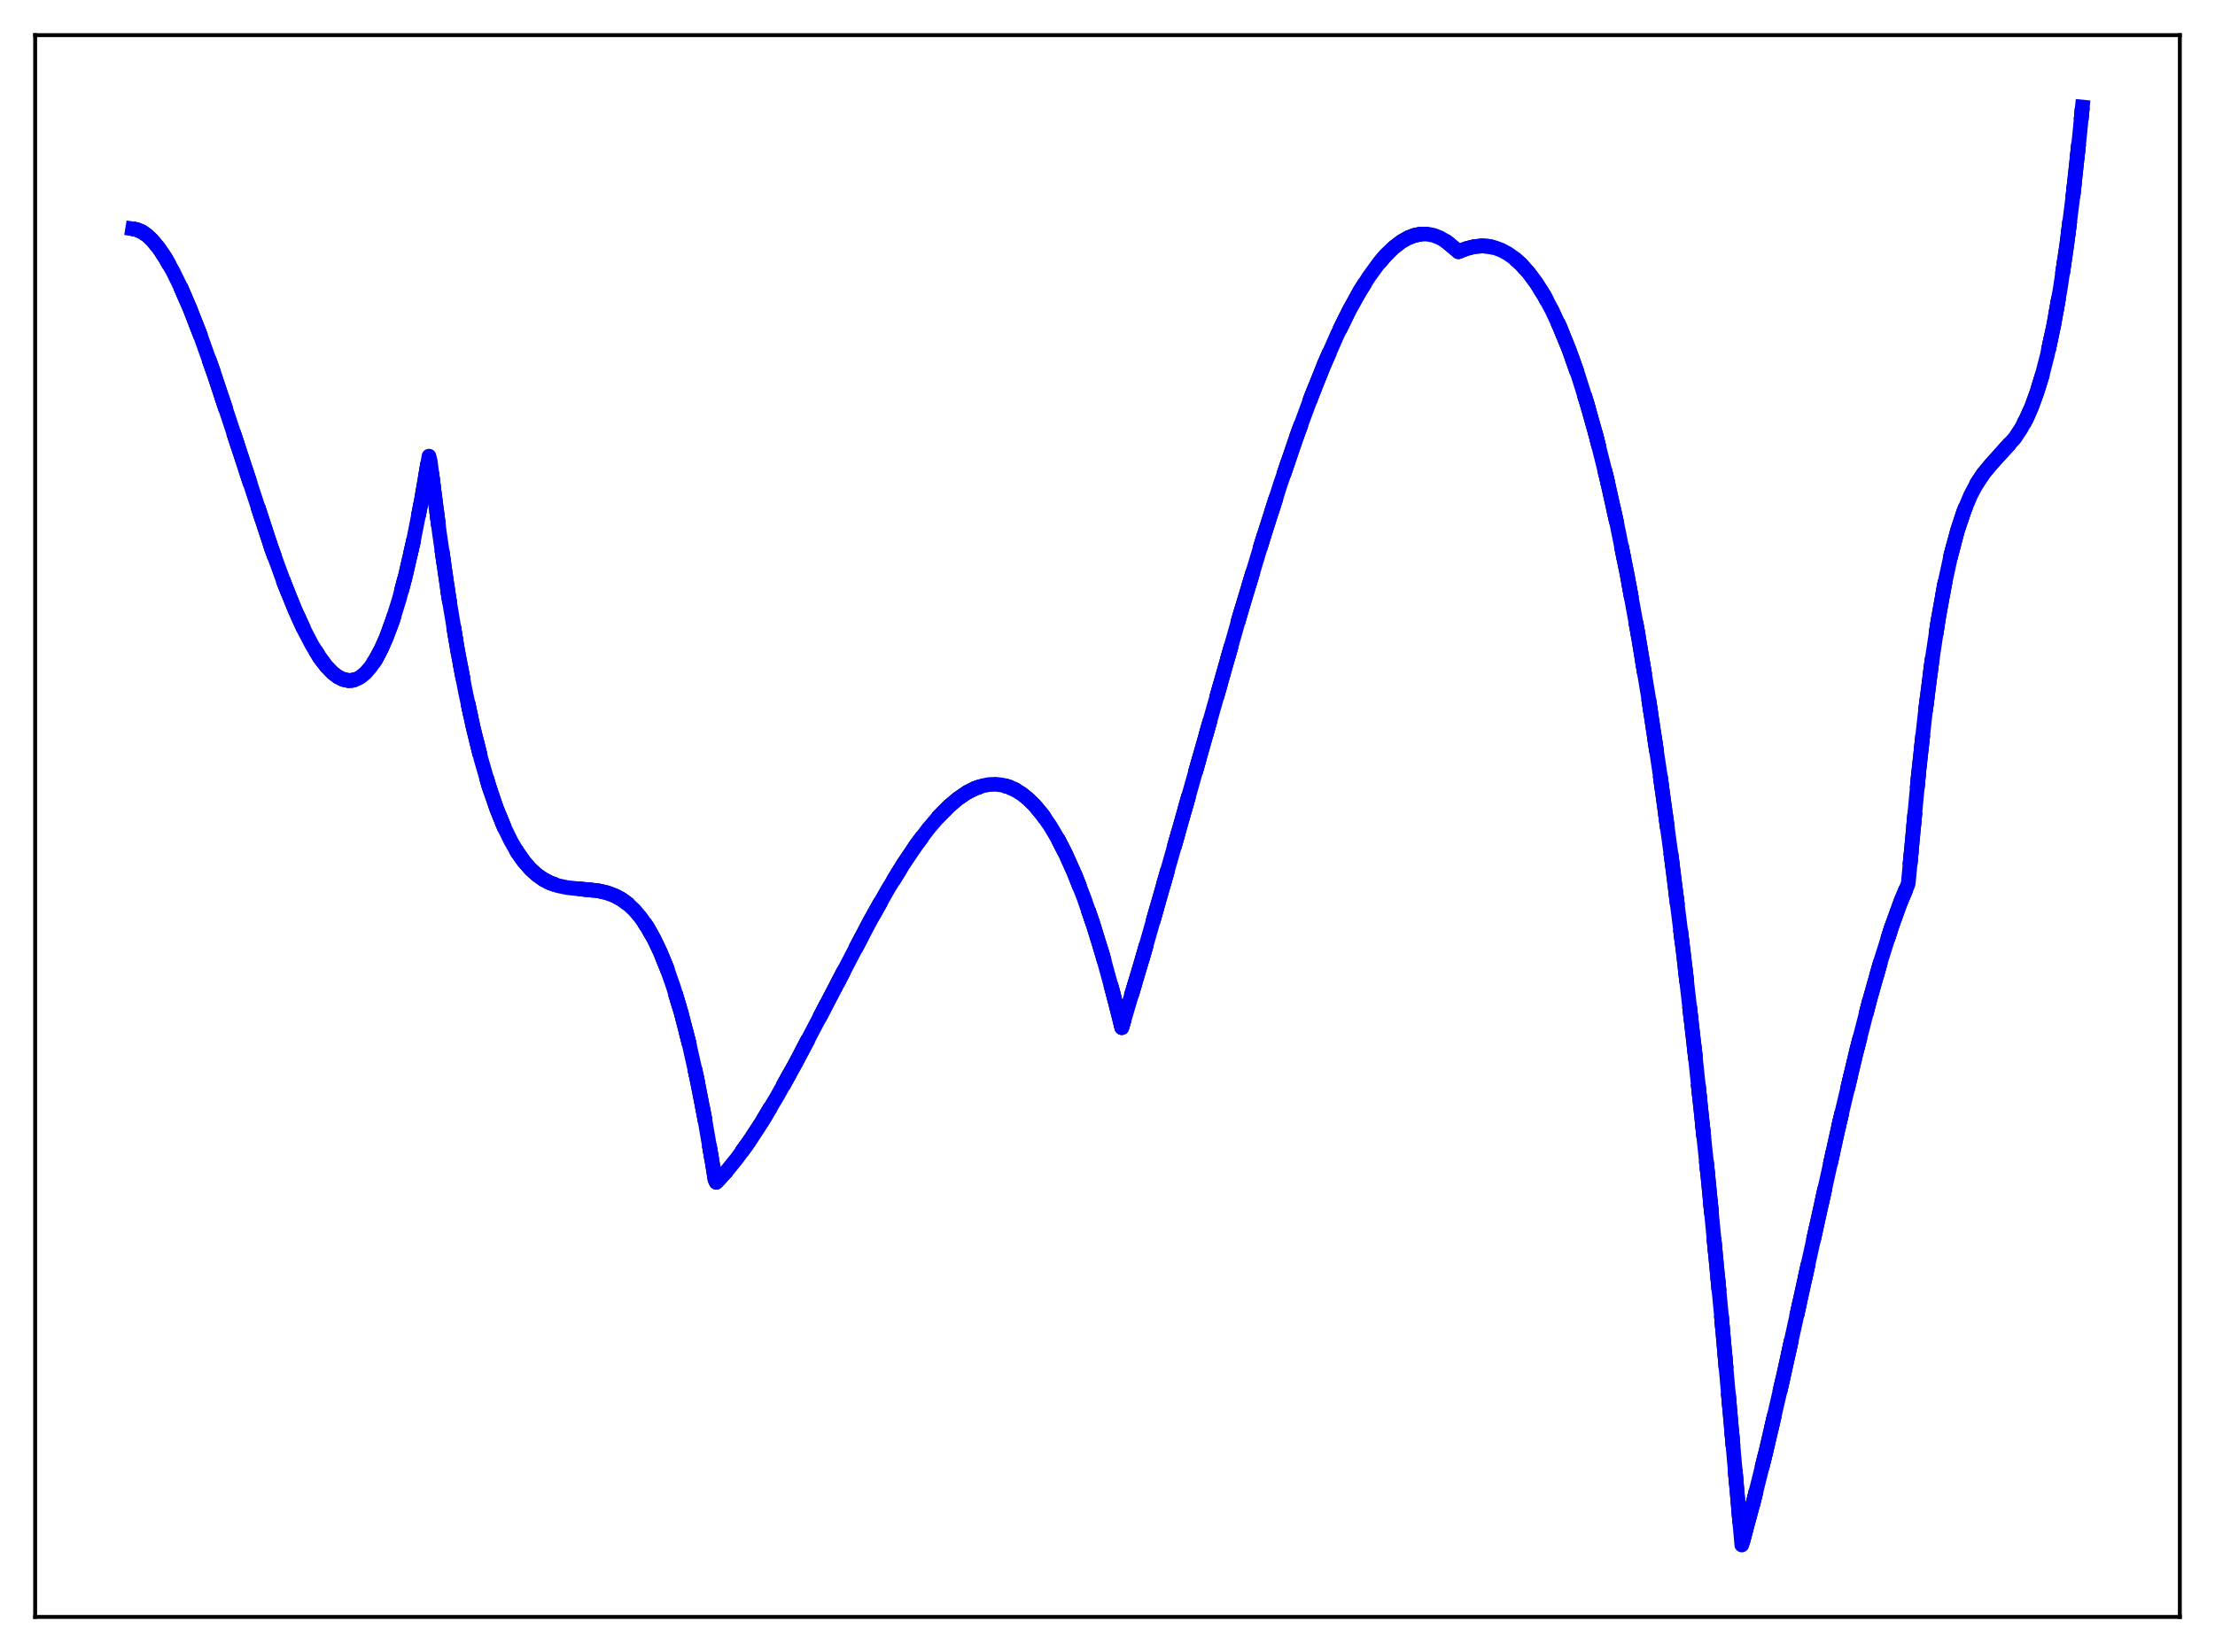 <?xml version="1.0" encoding="utf-8" standalone="no"?>
<!DOCTYPE svg PUBLIC "-//W3C//DTD SVG 1.1//EN"
  "http://www.w3.org/Graphics/SVG/1.1/DTD/svg11.dtd">
<svg xmlns:xlink="http://www.w3.org/1999/xlink" width="453.6pt" height="338.4pt" viewBox="0 0 453.6 338.4" xmlns="http://www.w3.org/2000/svg" version="1.1">
 <defs>
  <style type="text/css">*{stroke-linejoin: round; stroke-linecap: butt}</style>
 </defs>
 <g id="figure_1">
  <g id="patch_1">
   <path d="M 0 338.4 
L 453.6 338.4 
L 453.6 0 
L 0 0 
z
" style="fill: #ffffff"/>
  </g>
  <g id="axes_1">
   <g id="patch_2">
    <path d="M 7.2 331.2 
L 446.4 331.2 
L 446.4 7.2 
L 7.2 7.2 
z
" style="fill: #ffffff"/>
   </g>
   <g id="matplotlib.axis_1"/>
   <g id="matplotlib.axis_2"/>
   <g id="line2d_1">
    <path d="M 27.164 46.888 
L 27.962 47.019 
L 29.027 47.458 
L 30.092 48.183 
L 31.156 49.181 
L 32.487 50.787 
L 33.818 52.765 
L 35.415 55.588 
L 37.012 58.852 
L 38.876 63.151 
L 41.005 68.612 
L 43.667 76.084 
L 47.127 86.503 
L 55.645 112.44 
L 58.307 119.722 
L 60.436 124.982 
L 62.3 129.069 
L 63.897 132.125 
L 65.494 134.714 
L 66.825 136.479 
L 68.156 137.855 
L 69.22 138.655 
L 70.285 139.173 
L 71.35 139.393 
L 72.148 139.353 
L 72.947 139.13 
L 73.745 138.719 
L 74.81 137.866 
L 75.875 136.651 
L 76.94 135.059 
L 78.004 133.074 
L 79.069 130.682 
L 80.4 127.096 
L 81.731 122.821 
L 83.062 117.826 
L 84.659 110.841 
L 86.256 102.728 
L 87.853 93.434 
L 88.119 94.554 
L 89.983 109.137 
L 91.846 121.989 
L 93.709 133.22 
L 95.306 141.641 
L 96.903 149.022 
L 98.5 155.432 
L 100.097 160.942 
L 101.695 165.62 
L 103.292 169.537 
L 104.623 172.269 
L 105.953 174.561 
L 107.284 176.453 
L 108.615 177.985 
L 109.946 179.198 
L 111.277 180.131 
L 112.608 180.825 
L 114.205 181.399 
L 116.068 181.8 
L 118.464 182.06 
L 122.457 182.452 
L 124.32 182.874 
L 125.917 183.475 
L 127.248 184.196 
L 128.579 185.161 
L 129.91 186.411 
L 131.241 187.985 
L 132.572 189.924 
L 133.903 192.268 
L 135.233 195.058 
L 136.564 198.332 
L 137.895 202.133 
L 139.492 207.445 
L 141.089 213.641 
L 142.687 220.792 
L 144.284 228.966 
L 145.881 238.234 
L 146.413 241.578 
L 146.679 242.178 
L 148.809 239.877 
L 150.938 237.241 
L 153.334 233.919 
L 155.996 229.839 
L 159.19 224.493 
L 162.916 217.778 
L 167.974 208.148 
L 178.089 188.78 
L 181.815 182.171 
L 185.009 176.949 
L 187.671 172.996 
L 190.067 169.806 
L 192.196 167.303 
L 194.326 165.147 
L 196.189 163.572 
L 198.052 162.312 
L 199.649 161.498 
L 201.247 160.946 
L 202.577 160.696 
L 203.908 160.646 
L 205.239 160.803 
L 206.57 161.175 
L 207.901 161.772 
L 209.232 162.601 
L 210.563 163.671 
L 211.894 164.989 
L 213.491 166.91 
L 215.088 169.214 
L 216.685 171.917 
L 218.282 175.032 
L 220.145 179.205 
L 222.009 183.98 
L 223.872 189.38 
L 225.735 195.428 
L 227.865 203.16 
L 229.728 210.491 
L 234.253 195.27 
L 240.375 173.796 
L 253.951 125.902 
L 258.476 110.872 
L 262.202 99.19 
L 265.663 89.055 
L 268.591 81.112 
L 271.252 74.465 
L 273.914 68.423 
L 276.31 63.551 
L 278.439 59.706 
L 280.303 56.742 
L 282.166 54.171 
L 283.763 52.295 
L 285.36 50.737 
L 286.957 49.507 
L 288.288 48.743 
L 289.619 48.223 
L 290.95 47.955 
L 292.281 47.946 
L 293.612 48.203 
L 294.943 48.734 
L 296.273 49.546 
L 297.604 50.646 
L 298.669 51.571 
L 300.266 50.931 
L 301.863 50.526 
L 303.46 50.375 
L 304.791 50.457 
L 306.122 50.74 
L 307.453 51.233 
L 308.784 51.949 
L 310.115 52.898 
L 311.446 54.091 
L 313.043 55.86 
L 314.64 58.014 
L 316.237 60.574 
L 317.834 63.556 
L 319.431 66.981 
L 321.295 71.561 
L 323.158 76.798 
L 325.021 82.722 
L 326.884 89.363 
L 329.014 97.87 
L 331.143 107.397 
L 333.273 117.989 
L 335.402 129.69 
L 337.532 142.545 
L 339.927 158.442 
L 342.323 175.92 
L 344.719 195.042 
L 347.114 215.871 
L 349.776 241.094 
L 352.438 268.592 
L 355.1 298.449 
L 356.697 316.473 
L 359.092 307.585 
L 361.754 296.859 
L 365.215 281.92 
L 370.538 257.747 
L 376.66 230.138 
L 380.121 215.555 
L 382.783 205.216 
L 385.178 196.76 
L 387.308 190.048 
L 389.171 184.887 
L 390.768 181.051 
L 391.3 175.512 
L 392.897 158.428 
L 394.228 146.286 
L 395.559 135.885 
L 396.89 127.072 
L 398.221 119.693 
L 399.552 113.596 
L 400.883 108.626 
L 402.214 104.631 
L 403.545 101.457 
L 404.876 98.952 
L 406.207 96.961 
L 407.804 95.037 
L 412.595 89.739 
L 413.926 87.713 
L 414.991 85.72 
L 416.055 83.312 
L 417.12 80.408 
L 418.185 76.932 
L 419.249 72.805 
L 420.58 66.611 
L 421.911 59.123 
L 423.242 50.189 
L 424.573 39.655 
L 425.904 27.368 
L 426.436 21.927 
L 426.436 21.927 
" clip-path="url(#p331f9c1332)" style="fill: none; stroke-dasharray: 11.1,4.8; stroke-dashoffset: 0; stroke: #000000; stroke-width: 3"/>
   </g>
   <g id="line2d_2">
    <path d="M 27.164 46.888 
L 27.962 47.019 
L 29.027 47.458 
L 30.092 48.183 
L 31.156 49.181 
L 32.487 50.787 
L 33.818 52.765 
L 35.415 55.588 
L 37.012 58.852 
L 38.876 63.151 
L 41.005 68.612 
L 43.667 76.084 
L 47.127 86.503 
L 55.645 112.44 
L 58.307 119.722 
L 60.436 124.982 
L 62.3 129.069 
L 63.897 132.125 
L 65.494 134.714 
L 66.825 136.479 
L 68.156 137.854 
L 69.22 138.655 
L 70.285 139.173 
L 71.35 139.393 
L 72.148 139.353 
L 72.947 139.13 
L 73.745 138.719 
L 74.81 137.866 
L 75.875 136.651 
L 76.94 135.059 
L 78.004 133.074 
L 79.069 130.682 
L 80.4 127.096 
L 81.731 122.821 
L 83.062 117.826 
L 84.659 110.841 
L 86.256 102.728 
L 87.853 93.434 
L 88.119 94.554 
L 89.983 109.137 
L 91.846 121.989 
L 93.709 133.22 
L 95.306 141.641 
L 96.903 149.021 
L 98.5 155.432 
L 100.097 160.942 
L 101.695 165.62 
L 103.292 169.537 
L 104.623 172.269 
L 105.953 174.561 
L 107.284 176.453 
L 108.615 177.985 
L 109.946 179.198 
L 111.277 180.131 
L 112.608 180.825 
L 114.205 181.399 
L 116.068 181.8 
L 118.464 182.06 
L 122.457 182.452 
L 124.32 182.874 
L 125.917 183.475 
L 127.248 184.196 
L 128.579 185.161 
L 129.91 186.411 
L 131.241 187.985 
L 132.572 189.924 
L 133.903 192.268 
L 135.233 195.058 
L 136.564 198.332 
L 137.895 202.133 
L 139.492 207.445 
L 141.089 213.641 
L 142.687 220.792 
L 144.284 228.966 
L 145.881 238.234 
L 146.413 241.578 
L 146.679 242.178 
L 148.809 239.877 
L 150.938 237.241 
L 153.334 233.919 
L 155.996 229.839 
L 159.19 224.493 
L 162.916 217.778 
L 167.974 208.148 
L 178.089 188.78 
L 181.815 182.171 
L 185.009 176.949 
L 187.671 172.996 
L 190.067 169.806 
L 192.196 167.303 
L 194.326 165.147 
L 196.189 163.572 
L 198.052 162.312 
L 199.649 161.498 
L 201.247 160.946 
L 202.577 160.696 
L 203.908 160.646 
L 205.239 160.803 
L 206.57 161.175 
L 207.901 161.772 
L 209.232 162.601 
L 210.563 163.671 
L 211.894 164.989 
L 213.491 166.91 
L 215.088 169.214 
L 216.685 171.917 
L 218.282 175.032 
L 220.145 179.205 
L 222.009 183.98 
L 223.872 189.38 
L 225.735 195.428 
L 227.865 203.16 
L 229.728 210.491 
L 234.253 195.27 
L 240.375 173.796 
L 253.951 125.902 
L 258.476 110.872 
L 262.202 99.19 
L 265.663 89.055 
L 268.591 81.112 
L 271.252 74.465 
L 273.914 68.423 
L 276.31 63.551 
L 278.439 59.706 
L 280.303 56.741 
L 282.166 54.171 
L 283.763 52.295 
L 285.36 50.737 
L 286.957 49.507 
L 288.288 48.742 
L 289.619 48.223 
L 290.95 47.955 
L 292.281 47.946 
L 293.612 48.203 
L 294.943 48.734 
L 296.273 49.546 
L 297.604 50.645 
L 298.669 51.571 
L 300.266 50.931 
L 301.863 50.526 
L 303.46 50.375 
L 304.791 50.457 
L 306.122 50.739 
L 307.453 51.233 
L 308.784 51.949 
L 310.115 52.898 
L 311.446 54.091 
L 313.043 55.86 
L 314.64 58.014 
L 316.237 60.574 
L 317.834 63.556 
L 319.431 66.981 
L 321.295 71.561 
L 323.158 76.798 
L 325.021 82.722 
L 326.884 89.363 
L 329.014 97.87 
L 331.143 107.397 
L 333.273 117.989 
L 335.402 129.69 
L 337.532 142.545 
L 339.927 158.442 
L 342.323 175.92 
L 344.719 195.042 
L 347.114 215.871 
L 349.776 241.094 
L 352.438 268.592 
L 355.1 298.449 
L 356.697 316.473 
L 359.092 307.585 
L 361.754 296.859 
L 365.215 281.92 
L 370.538 257.747 
L 376.66 230.138 
L 380.121 215.555 
L 382.783 205.216 
L 385.178 196.76 
L 387.308 190.048 
L 389.171 184.887 
L 390.768 181.051 
L 391.3 175.512 
L 392.897 158.428 
L 394.228 146.286 
L 395.559 135.885 
L 396.89 127.072 
L 398.221 119.693 
L 399.552 113.596 
L 400.883 108.626 
L 402.214 104.631 
L 403.545 101.457 
L 404.876 98.952 
L 406.207 96.961 
L 407.804 95.037 
L 412.595 89.739 
L 413.926 87.713 
L 414.991 85.72 
L 416.055 83.312 
L 417.12 80.408 
L 418.185 76.932 
L 419.249 72.805 
L 420.58 66.611 
L 421.911 59.123 
L 423.242 50.189 
L 424.573 39.655 
L 425.904 27.368 
L 426.436 21.927 
L 426.436 21.927 
" clip-path="url(#p331f9c1332)" style="fill: none; stroke-dasharray: 3,4.95; stroke-dashoffset: 0; stroke: #0000ff; stroke-width: 3"/>
   </g>
   <g id="line2d_3">
    <path d="M 27.164 46.888 
L 27.962 47.019 
L 29.027 47.458 
L 30.092 48.183 
L 31.156 49.181 
L 32.487 50.787 
L 33.818 52.765 
L 35.415 55.588 
L 37.012 58.852 
L 38.876 63.151 
L 41.005 68.612 
L 43.667 76.084 
L 47.127 86.503 
L 55.645 112.44 
L 58.307 119.722 
L 60.436 124.982 
L 62.3 129.069 
L 63.897 132.125 
L 65.494 134.714 
L 66.825 136.479 
L 68.156 137.855 
L 69.22 138.655 
L 70.285 139.173 
L 71.35 139.393 
L 72.148 139.353 
L 72.947 139.13 
L 73.745 138.719 
L 74.81 137.866 
L 75.875 136.651 
L 76.94 135.059 
L 78.004 133.074 
L 79.069 130.682 
L 80.4 127.096 
L 81.731 122.821 
L 83.062 117.826 
L 84.659 110.841 
L 86.256 102.728 
L 87.853 93.434 
L 88.119 94.554 
L 89.983 109.137 
L 91.846 121.989 
L 93.709 133.22 
L 95.306 141.641 
L 96.903 149.022 
L 98.5 155.432 
L 100.097 160.942 
L 101.695 165.62 
L 103.292 169.537 
L 104.623 172.269 
L 105.953 174.561 
L 107.284 176.453 
L 108.615 177.985 
L 109.946 179.198 
L 111.277 180.131 
L 112.608 180.825 
L 114.205 181.399 
L 116.068 181.8 
L 118.464 182.06 
L 122.457 182.452 
L 124.32 182.874 
L 125.917 183.475 
L 127.248 184.196 
L 128.579 185.161 
L 129.91 186.411 
L 131.241 187.985 
L 132.572 189.924 
L 133.903 192.268 
L 135.233 195.058 
L 136.564 198.332 
L 137.895 202.133 
L 139.492 207.445 
L 141.089 213.641 
L 142.687 220.792 
L 144.284 228.966 
L 145.881 238.234 
L 146.413 241.578 
L 146.679 242.178 
L 148.809 239.877 
L 150.938 237.241 
L 153.334 233.919 
L 155.996 229.839 
L 159.19 224.493 
L 162.916 217.778 
L 167.974 208.148 
L 178.089 188.78 
L 181.815 182.171 
L 185.009 176.949 
L 187.671 172.996 
L 190.067 169.806 
L 192.196 167.303 
L 194.326 165.147 
L 196.189 163.572 
L 198.052 162.312 
L 199.649 161.498 
L 201.247 160.946 
L 202.577 160.696 
L 203.908 160.646 
L 205.239 160.803 
L 206.57 161.175 
L 207.901 161.772 
L 209.232 162.601 
L 210.563 163.671 
L 211.894 164.989 
L 213.491 166.91 
L 215.088 169.214 
L 216.685 171.917 
L 218.282 175.032 
L 220.145 179.205 
L 222.009 183.98 
L 223.872 189.38 
L 225.735 195.428 
L 227.865 203.16 
L 229.728 210.491 
L 234.253 195.27 
L 240.375 173.796 
L 253.951 125.902 
L 258.476 110.872 
L 262.202 99.19 
L 265.663 89.055 
L 268.591 81.112 
L 271.252 74.465 
L 273.914 68.423 
L 276.31 63.551 
L 278.439 59.706 
L 280.303 56.742 
L 282.166 54.171 
L 283.763 52.295 
L 285.36 50.737 
L 286.957 49.507 
L 288.288 48.743 
L 289.619 48.223 
L 290.95 47.955 
L 292.281 47.946 
L 293.612 48.203 
L 294.943 48.734 
L 296.273 49.546 
L 297.604 50.646 
L 298.669 51.571 
L 300.266 50.931 
L 301.863 50.526 
L 303.46 50.375 
L 304.791 50.457 
L 306.122 50.74 
L 307.453 51.233 
L 308.784 51.949 
L 310.115 52.898 
L 311.446 54.091 
L 313.043 55.86 
L 314.64 58.014 
L 316.237 60.574 
L 317.834 63.556 
L 319.431 66.981 
L 321.295 71.561 
L 323.158 76.798 
L 325.021 82.722 
L 326.884 89.363 
L 329.014 97.87 
L 331.143 107.397 
L 333.273 117.989 
L 335.402 129.69 
L 337.532 142.545 
L 339.927 158.442 
L 342.323 175.92 
L 344.719 195.042 
L 347.114 215.871 
L 349.776 241.094 
L 352.438 268.592 
L 355.1 298.449 
L 356.697 316.473 
L 359.092 307.585 
L 361.754 296.859 
L 365.215 281.92 
L 370.538 257.747 
L 376.66 230.138 
L 380.121 215.555 
L 382.783 205.216 
L 385.178 196.76 
L 387.308 190.048 
L 389.171 184.887 
L 390.768 181.051 
L 391.3 175.512 
L 392.897 158.428 
L 394.228 146.286 
L 395.559 135.885 
L 396.89 127.072 
L 398.221 119.693 
L 399.552 113.596 
L 400.883 108.626 
L 402.214 104.631 
L 403.545 101.457 
L 404.876 98.952 
L 406.207 96.961 
L 407.804 95.037 
L 412.595 89.739 
L 413.926 87.713 
L 414.991 85.72 
L 416.055 83.312 
L 417.12 80.408 
L 418.185 76.932 
L 419.249 72.805 
L 420.58 66.611 
L 421.911 59.123 
L 423.242 50.189 
L 424.573 39.655 
L 425.904 27.368 
L 426.436 21.927 
L 426.436 21.927 
" clip-path="url(#p331f9c1332)" style="fill: none; stroke: #0000ff; stroke-width: 3; stroke-linecap: square"/>
   </g>
   <g id="patch_3">
    <path d="M 7.2 331.2 
L 7.2 7.2 
" style="fill: none; stroke: #000000; stroke-width: 0.8; stroke-linejoin: miter; stroke-linecap: square"/>
   </g>
   <g id="patch_4">
    <path d="M 446.4 331.2 
L 446.4 7.2 
" style="fill: none; stroke: #000000; stroke-width: 0.8; stroke-linejoin: miter; stroke-linecap: square"/>
   </g>
   <g id="patch_5">
    <path d="M 7.2 331.2 
L 446.4 331.2 
" style="fill: none; stroke: #000000; stroke-width: 0.8; stroke-linejoin: miter; stroke-linecap: square"/>
   </g>
   <g id="patch_6">
    <path d="M 7.2 7.2 
L 446.4 7.2 
" style="fill: none; stroke: #000000; stroke-width: 0.8; stroke-linejoin: miter; stroke-linecap: square"/>
   </g>
  </g>
 </g>
 <defs>
  <clipPath id="p331f9c1332">
   <rect x="7.2" y="7.2" width="439.2" height="324"/>
  </clipPath>
 </defs>
</svg>
